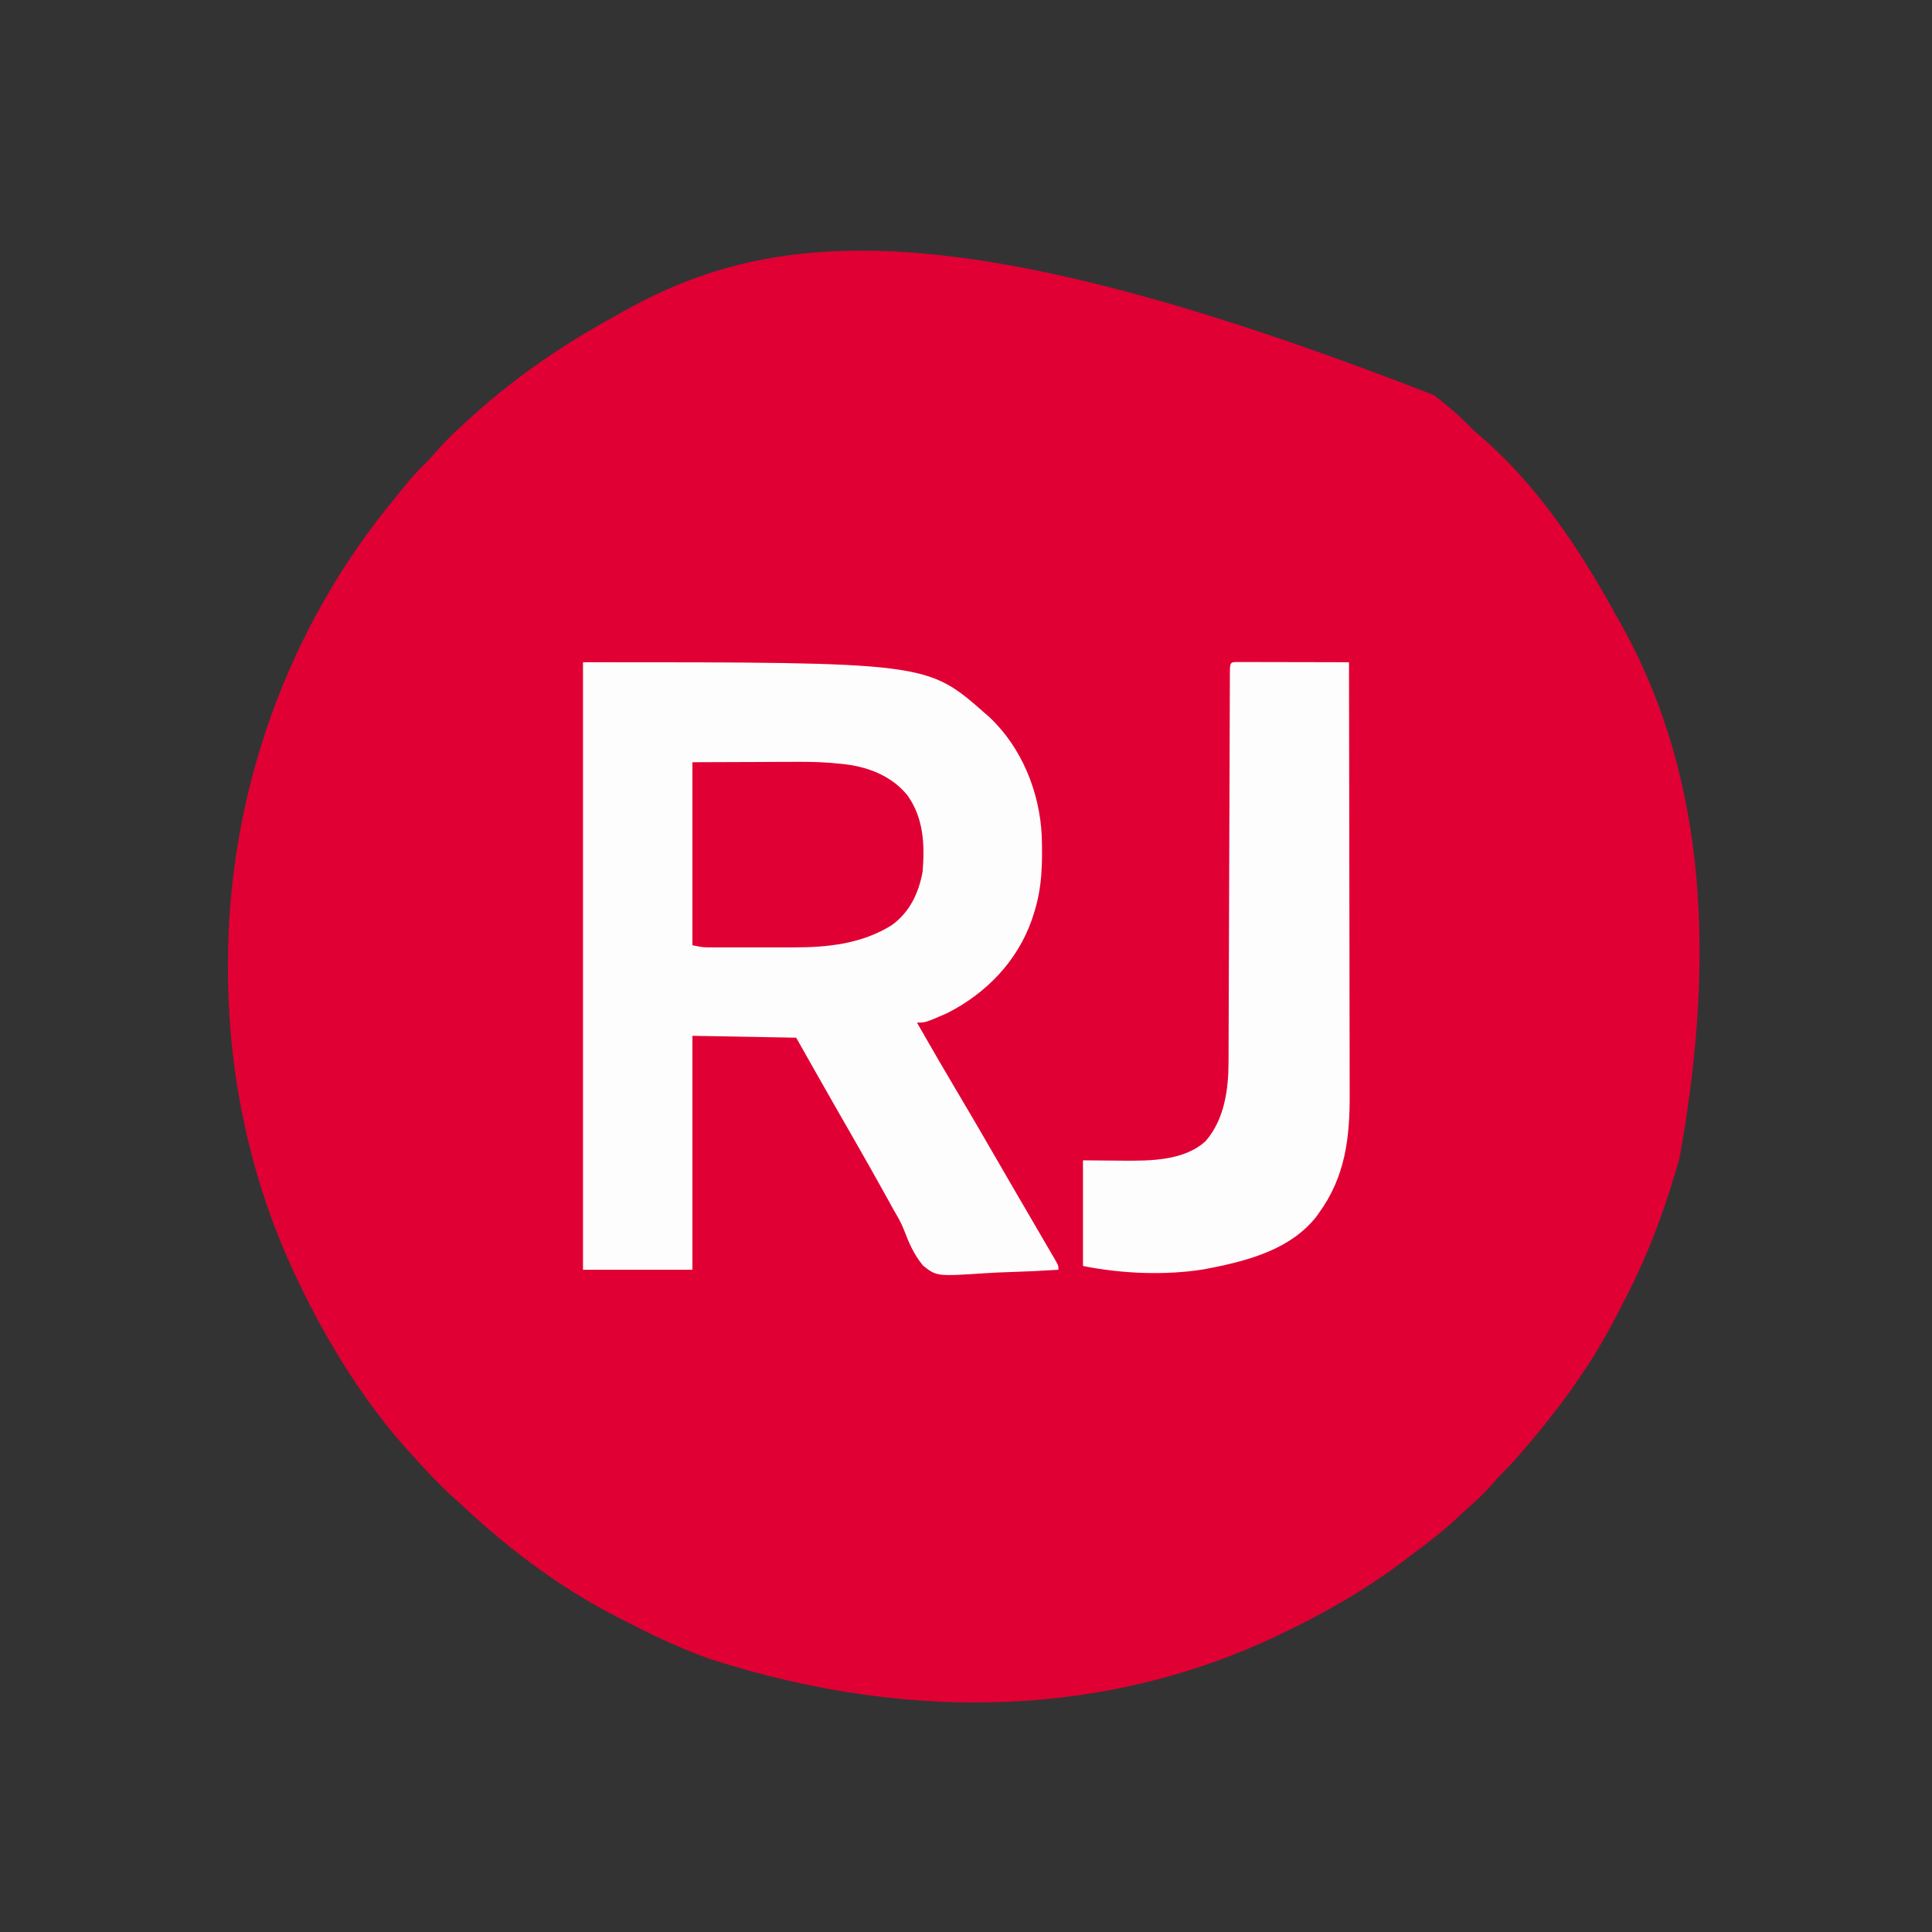 <?xml version="1.0" encoding="UTF-8"?>
<svg version="1.1" xmlns="http://www.w3.org/2000/svg" width="1024" height="1024">
<rect width="100%" height="100%" fill="#333333" stroke="none"/>
<path d="M0 0 C1.623 1.341 3.259 2.662 4.907 3.973 C10.159 8.173 14.995 12.555 19.684 17.375 C21.543 19.235 23.445 20.916 25.465 22.594 C54.407 47.509 77.361 82.079 95.532 115.208 C96.625 117.192 97.742 119.161 98.872 121.125 C140.738 195.936 151.09 287.606 129.909 404.551 C123.776 426.07 116.429 447.265 106.778 467.469 C106.428 468.204 106.078 468.939 105.717 469.697 C103.801 473.682 101.818 477.626 99.775 481.548 C98.738 483.545 97.721 485.552 96.704 487.559 C84.739 510.929 69.639 532.396 52.778 552.469 C52.241 553.111 51.703 553.753 51.15 554.414 C46.082 560.45 41.02 566.445 35.333 571.915 C33.642 573.605 32.127 575.389 30.59 577.219 C26.226 582.276 21.254 586.654 16.289 591.102 C14.895 592.363 13.525 593.649 12.157 594.938 C4.818 601.819 -3.048 607.874 -11.104 613.886 C-13.07 615.355 -15.026 616.837 -16.98 618.321 C-36.923 633.346 -58.713 645.726 -81.222 656.469 C-81.961 656.823 -82.7 657.178 -83.461 657.542 C-170.346 698.843 -274.054 705.122 -384.002 669.746 C-393.969 666.161 -403.667 662.033 -413.222 657.469 C-413.957 657.119 -414.692 656.769 -415.45 656.408 C-419.435 654.493 -423.379 652.509 -427.301 650.467 C-429.298 649.43 -431.305 648.412 -433.312 647.395 C-463.054 632.166 -490.258 611.76 -514.604 588.97 C-516.164 587.523 -517.741 586.098 -519.328 584.68 C-526.427 578.321 -532.88 571.579 -539.222 564.469 C-539.981 563.648 -540.741 562.827 -541.523 561.981 C-566.541 534.829 -586.366 502.69 -602.222 469.469 C-602.753 468.361 -602.753 468.361 -603.295 467.23 C-627.618 416.063 -639.486 359.637 -639.41 303.094 C-639.409 302.263 -639.408 301.432 -639.408 300.576 C-639.232 211.009 -608.012 123.152 -550.696 54.251 C-549.342 52.615 -548.008 50.965 -546.683 49.305 C-542.799 44.461 -538.846 39.89 -534.339 35.614 C-532.458 33.708 -530.73 31.751 -528.988 29.719 C-525.261 25.429 -521.254 21.526 -517.097 17.657 C-515.979 16.612 -515.979 16.612 -514.837 15.546 C-508.471 9.636 -501.995 3.911 -495.222 -1.531 C-494.621 -2.015 -494.019 -2.5 -493.399 -3 C-475.276 -17.487 -455.816 -30.133 -435.484 -41.285 C-433.499 -42.378 -431.53 -43.495 -429.566 -44.625 C-349.942 -89.185 -251.566 -98.112 0 0 Z " fill="#E00034" transform="translate(760.222,209.531)"/>
<path d="M0 0 C182.3 0 182.3 0 213 27 C213.75 27.655 214.5 28.31 215.273 28.984 C232.443 45.009 242.009 68.622 243.14 91.888 C243.576 106.124 243.442 119.398 239 133 C238.638 134.142 238.276 135.284 237.902 136.461 C230.165 158.544 213.685 175.505 193 186 C181.535 191 181.535 191 177 191 C184.581 204.219 192.208 217.404 200 230.5 C205.91 240.436 211.733 250.419 217.496 260.441 C221.638 267.643 225.808 274.828 230 282 C231.72 284.947 233.439 287.894 235.157 290.841 C236.46 293.075 237.765 295.309 239.069 297.542 C240.834 300.564 242.595 303.589 244.352 306.616 C245.358 308.346 246.368 310.073 247.379 311.801 C247.983 312.844 248.588 313.886 249.211 314.961 C249.75 315.887 250.29 316.813 250.845 317.767 C252 320 252 320 252 322 C243.248 322.56 234.502 322.984 225.736 323.243 C221.663 323.368 217.602 323.536 213.536 323.811 C187.427 325.525 187.427 325.525 180.221 319.787 C175.524 314.13 172.714 307.757 170.133 300.921 C168.68 297.175 166.832 293.936 164.773 290.488 C163.638 288.431 162.505 286.372 161.375 284.312 C155.552 273.772 149.635 263.292 143.637 252.851 C140.775 247.866 137.921 242.875 135.069 237.884 C134.12 236.225 133.17 234.567 132.221 232.908 C125.771 221.63 119.394 210.312 113 199 C94.85 198.67 76.7 198.34 58 198 C58 238.92 58 279.84 58 322 C38.86 322 19.72 322 0 322 C0 215.74 0 109.48 0 0 Z " fill="#FEFDFD" transform="translate(309,351)"/>
<path d="M0 0 C1.099 0.002 2.198 0.004 3.331 0.007 C4.572 0.007 5.813 0.007 7.092 0.007 C8.457 0.012 9.821 0.017 11.186 0.023 C12.575 0.024 13.963 0.026 15.352 0.027 C19.013 0.031 22.674 0.041 26.335 0.052 C30.069 0.062 33.802 0.066 37.536 0.071 C44.866 0.082 52.196 0.099 59.526 0.12 C59.595 31.696 59.648 63.273 59.679 94.849 C59.683 98.583 59.687 102.318 59.691 106.053 C59.692 106.796 59.692 107.54 59.693 108.306 C59.706 120.316 59.73 132.327 59.757 144.337 C59.786 156.677 59.802 169.017 59.808 181.357 C59.812 188.96 59.825 196.564 59.85 204.167 C59.868 210.015 59.869 215.863 59.865 221.71 C59.866 224.096 59.872 226.483 59.884 228.869 C59.991 252.11 57.616 272.782 43.526 292.12 C43.017 292.825 42.508 293.53 41.983 294.257 C28.606 311.069 6.635 317.166 -13.474 321.12 C-14.726 321.368 -15.977 321.615 -17.267 321.87 C-37.866 325.222 -61.047 324.206 -81.474 320.12 C-81.474 301.64 -81.474 283.16 -81.474 264.12 C-65.349 264.245 -65.349 264.245 -60.356 264.3 C-45.765 264.395 -27.893 264.39 -16.474 253.933 C-6.512 242.491 -4.328 226.581 -4.323 211.933 C-4.318 211.029 -4.314 210.126 -4.31 209.195 C-4.297 206.179 -4.291 203.162 -4.285 200.146 C-4.277 197.979 -4.268 195.812 -4.259 193.646 C-4.241 188.986 -4.226 184.327 -4.214 179.668 C-4.193 172.307 -4.166 164.947 -4.137 157.587 C-4.072 140.643 -4.016 123.698 -3.961 106.754 C-3.91 91.208 -3.857 75.663 -3.796 60.117 C-3.768 52.792 -3.744 45.467 -3.725 38.143 C-3.711 33.6 -3.694 29.057 -3.675 24.514 C-3.667 22.398 -3.661 20.283 -3.657 18.168 C-3.651 15.294 -3.639 12.42 -3.626 9.545 C-3.625 8.697 -3.625 7.849 -3.625 6.975 C-3.581 0.174 -3.581 0.174 0 0 Z " fill="#FEFDFD" transform="translate(655.474,350.88)"/>
<path d="M0 0 C16.799 -0.062 16.799 -0.062 33.938 -0.125 C37.437 -0.143 40.937 -0.161 44.543 -0.18 C48.909 -0.189 48.909 -0.189 50.971 -0.191 C52.372 -0.194 53.773 -0.201 55.174 -0.211 C63.204 -0.267 71.107 -0.033 79.092 0.872 C79.775 0.947 80.457 1.023 81.16 1.101 C93.711 2.674 105.759 7.499 113.875 17.438 C122.568 29.463 123.172 43.664 122 58 C119.956 69.406 115.052 79.69 105.461 86.477 C89.688 96.241 71.78 98.164 53.613 98.133 C52.224 98.133 50.835 98.134 49.446 98.136 C46.549 98.137 43.652 98.135 40.755 98.13 C37.049 98.125 33.344 98.128 29.639 98.134 C26.776 98.138 23.913 98.136 21.05 98.134 C19.684 98.133 18.318 98.134 16.951 98.136 C15.042 98.139 13.133 98.134 11.224 98.129 C10.14 98.129 9.056 98.128 7.939 98.127 C5 98 5 98 0 97 C0 64.99 0 32.98 0 0 Z " fill="#E00034" transform="translate(367,404)"/>
</svg>
